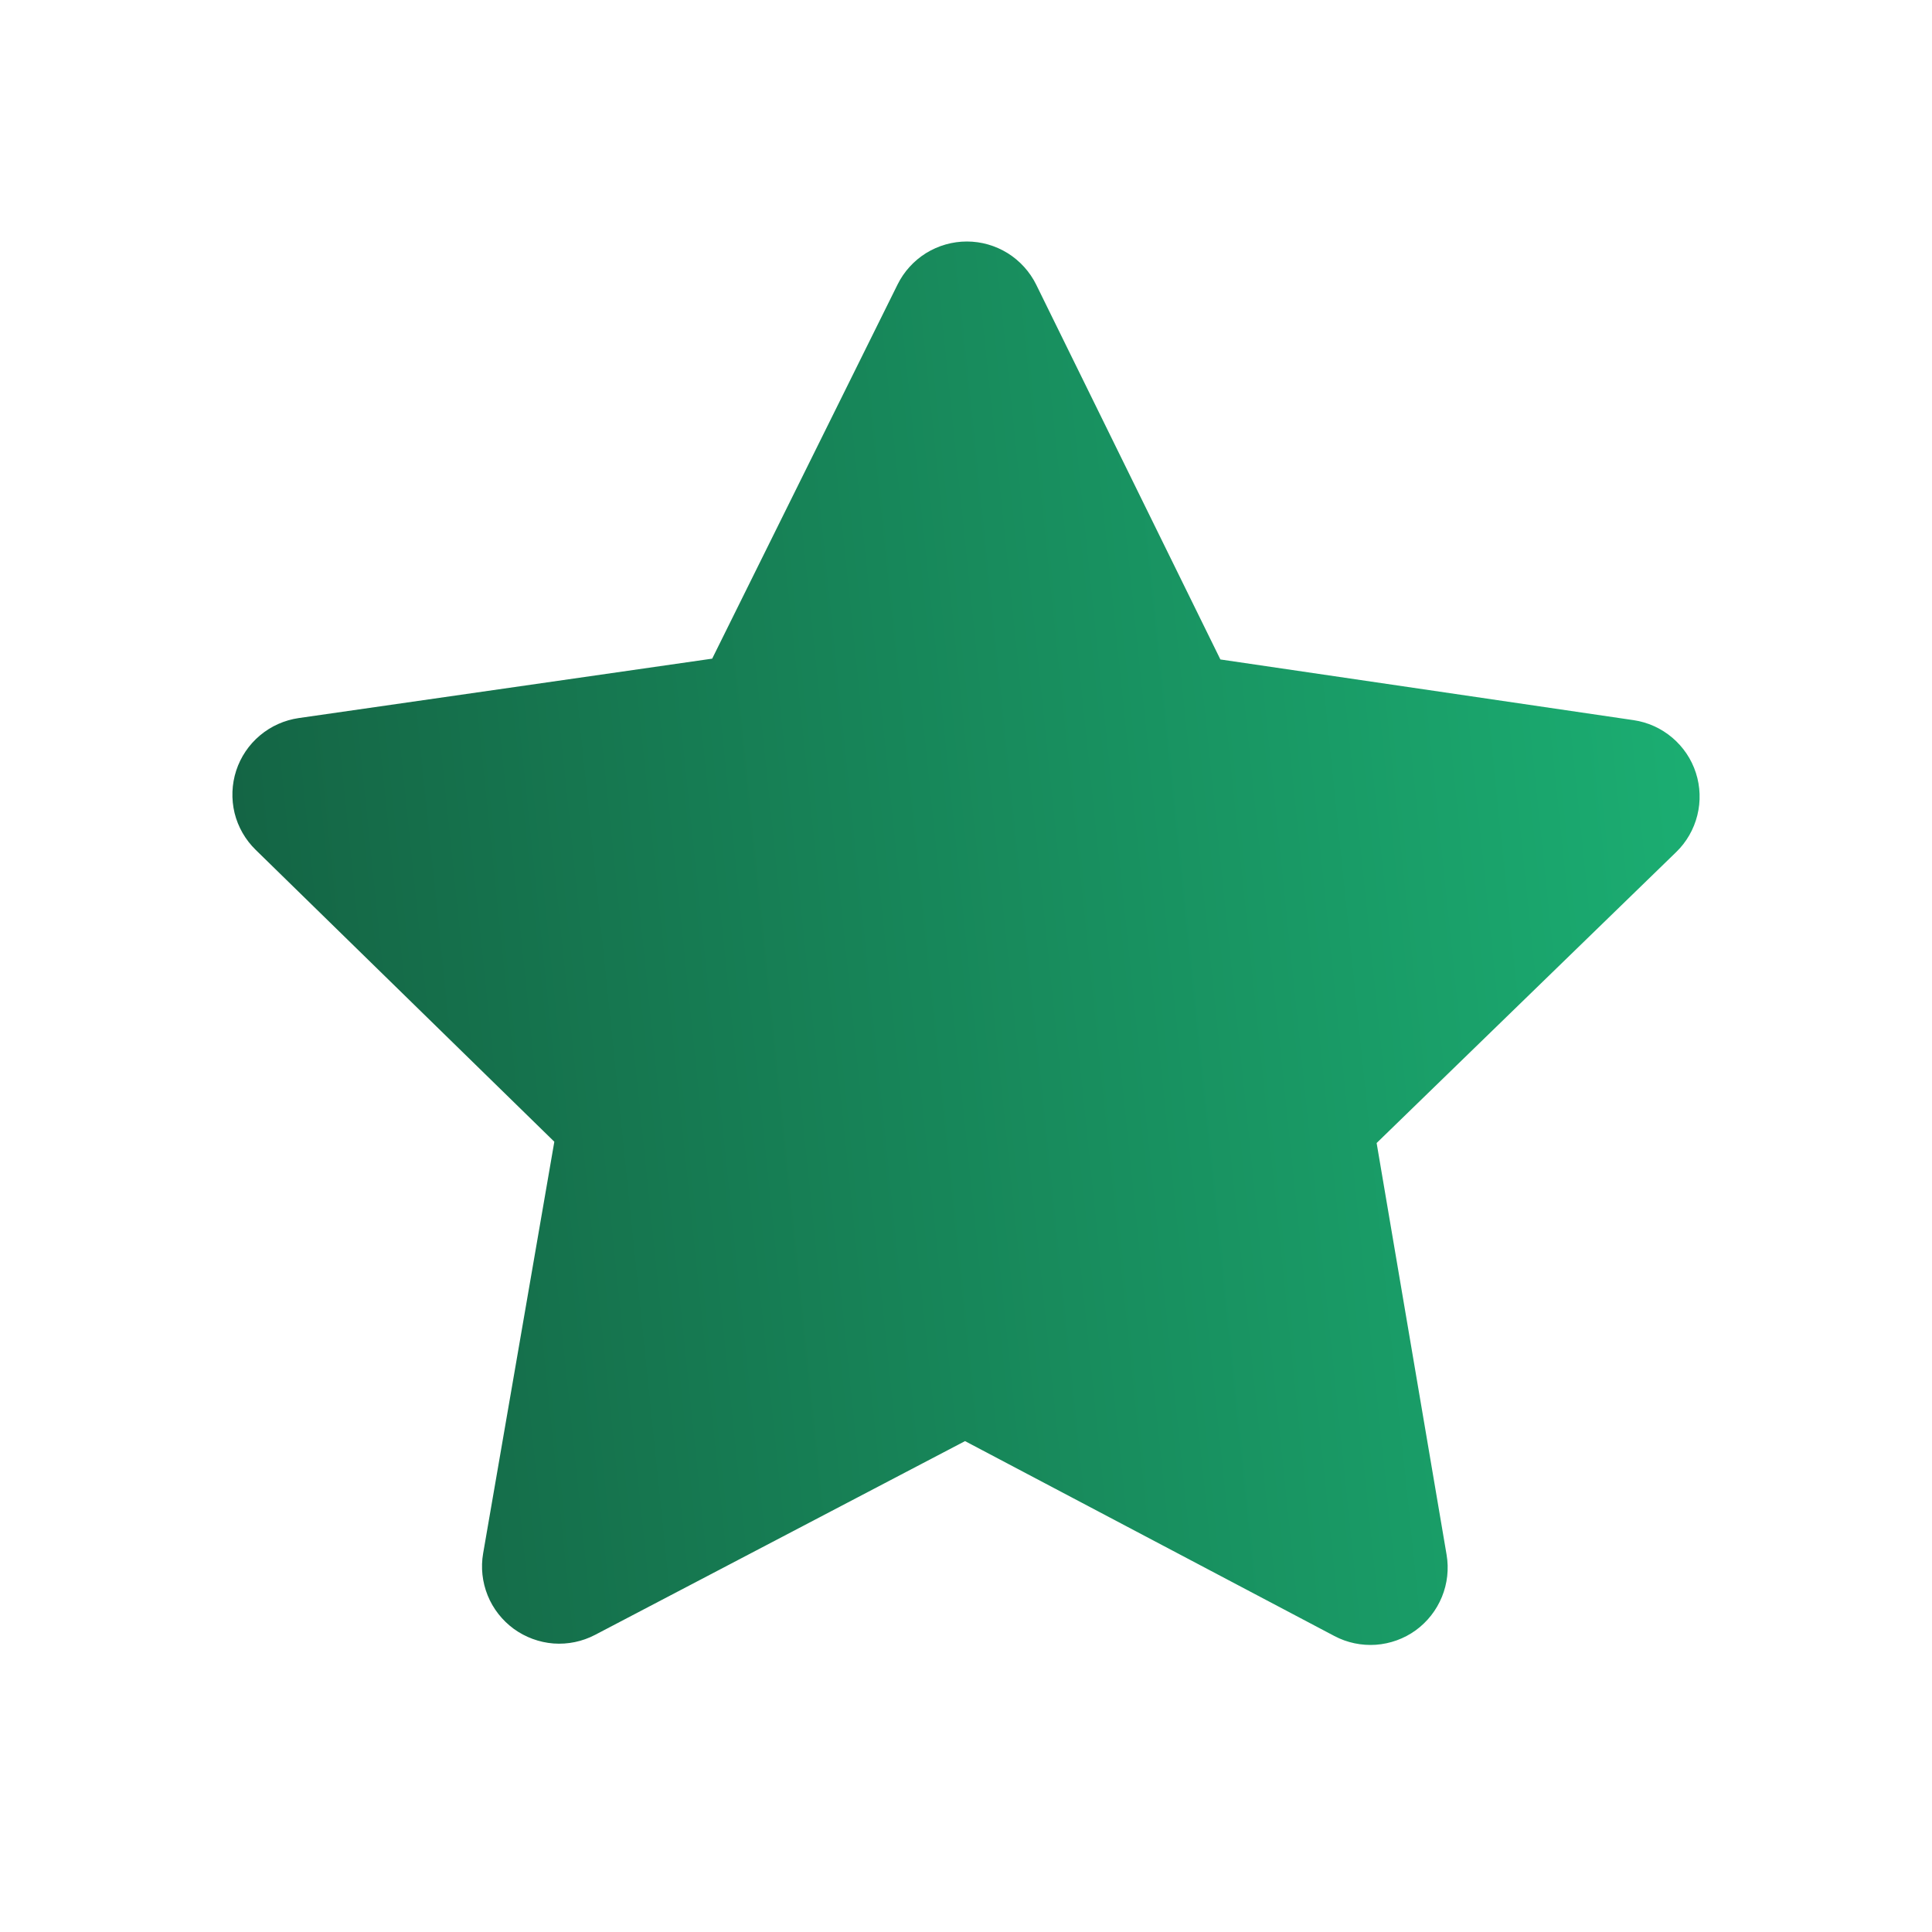 <svg width="24" height="24" viewBox="0 0 24 24" fill="none" xmlns="http://www.w3.org/2000/svg">
<g id="base_ui_ico_rating_star">
<g id="Group">
<path id="Vector" d="M8.847 8.182L11.15 3.534C11.229 3.374 11.352 3.239 11.504 3.144C11.657 3.05 11.832 3 12.011 3C12.191 3 12.366 3.051 12.518 3.145C12.67 3.24 12.793 3.376 12.872 3.536L15.16 8.192L20.293 8.946C20.47 8.972 20.636 9.047 20.773 9.163C20.91 9.279 21.012 9.43 21.067 9.601C21.122 9.771 21.128 9.954 21.085 10.127C21.042 10.301 20.951 10.46 20.823 10.584L17.101 14.199L17.97 19.313C18 19.49 17.98 19.671 17.912 19.837C17.844 20.003 17.732 20.146 17.587 20.252C17.442 20.357 17.27 20.419 17.091 20.432C16.913 20.444 16.734 20.407 16.576 20.323L11.988 17.902L7.392 20.309C7.233 20.392 7.055 20.429 6.876 20.416C6.698 20.402 6.527 20.339 6.382 20.234C6.238 20.128 6.125 19.985 6.058 19.819C5.991 19.653 5.971 19.472 6.002 19.295L6.886 14.183L3.176 10.557C3.048 10.432 2.957 10.274 2.914 10.1C2.872 9.925 2.879 9.743 2.934 9.573C2.99 9.402 3.092 9.251 3.229 9.136C3.367 9.02 3.533 8.946 3.711 8.92L8.847 8.182Z" fill="url(#paint0_linear_128_6739)"/>
</g>
</g>
<defs>
<linearGradient id="paint0_linear_128_6739" x1="20.512" y1="3" x2="2.138" y2="4.903" gradientUnits="userSpaceOnUse">
<stop stop-color="#1BAE72"/>
<stop offset="1" stop-color="#146444"/>
</linearGradient>
</defs>
</svg>
